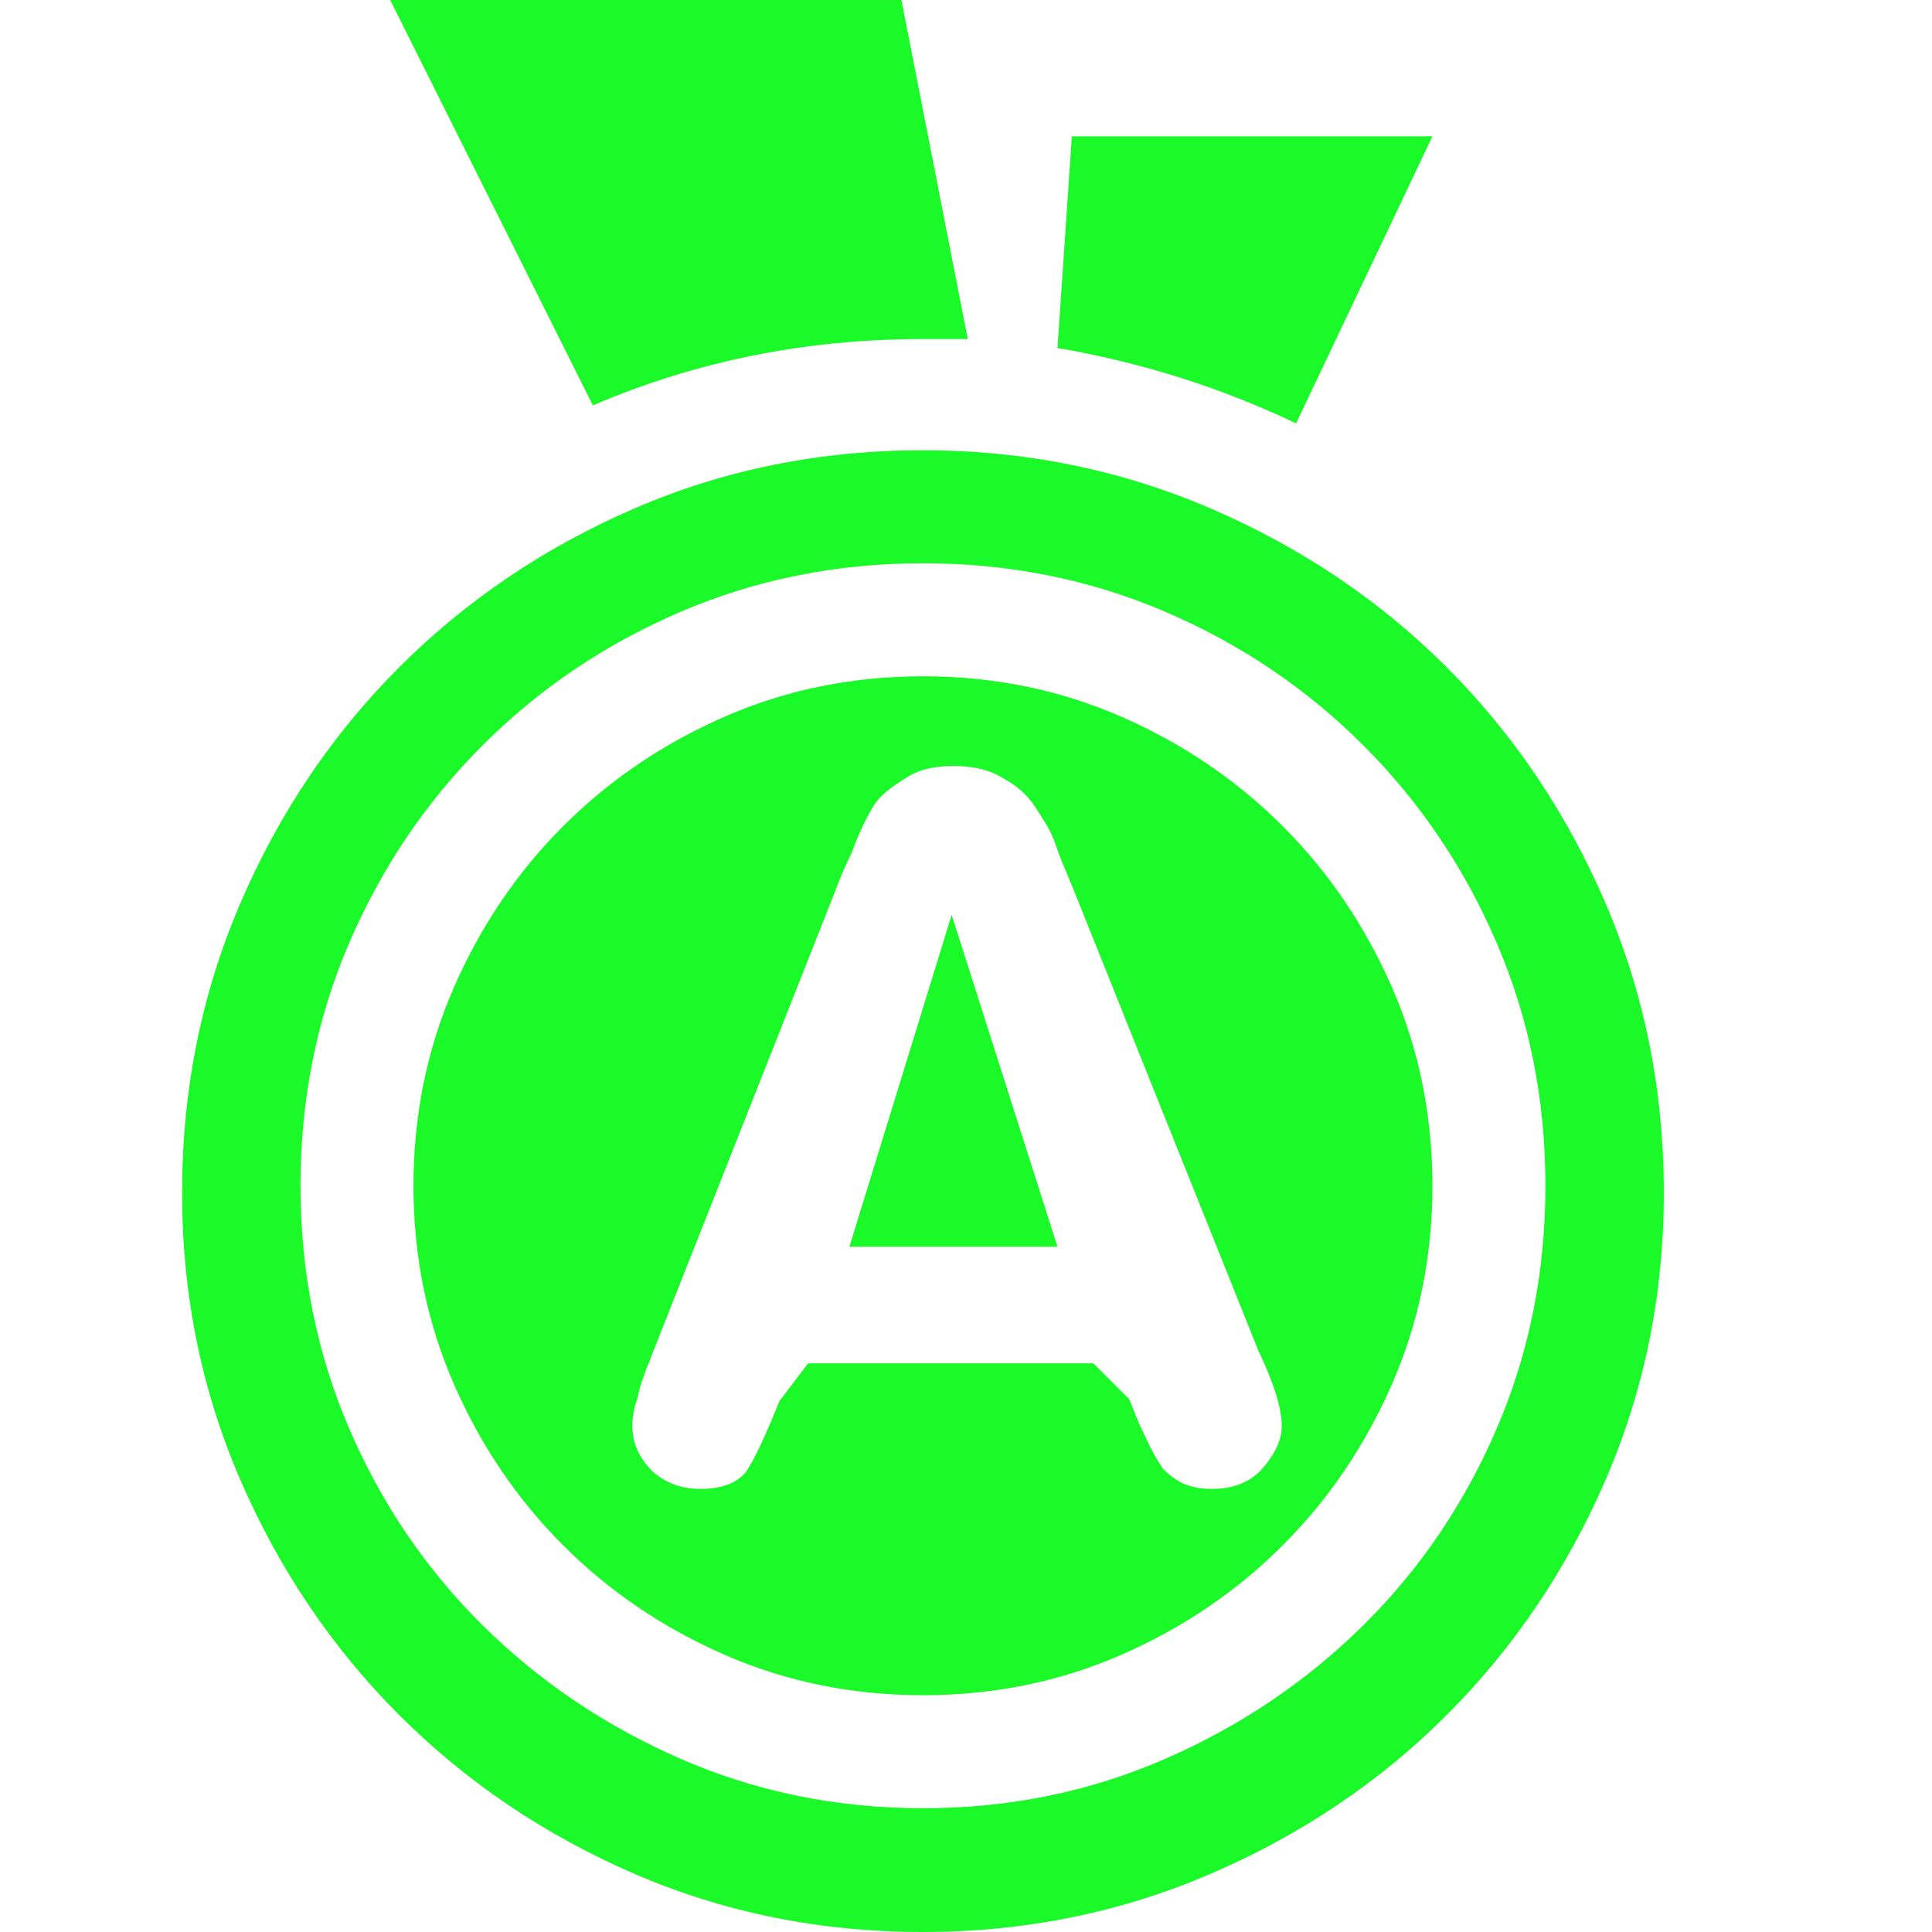 <?xml version="1.0" standalone="no"?><!DOCTYPE svg PUBLIC "-//W3C//DTD SVG 1.1//EN" "http://www.w3.org/Graphics/SVG/1.1/DTD/svg11.dtd"><svg t="1594351815219" class="icon" viewBox="0 0 1024 1024" version="1.1" xmlns="http://www.w3.org/2000/svg" p-id="4254" xmlns:xlink="http://www.w3.org/1999/xlink" width="200" height="200"><defs><style type="text/css"></style></defs><path d="M686.945 224.386q-59.9-28.524-126.455-39.933l7.606-112.193 191.109 0zM504.394 484.903l56.097 175.896-110.292 0zM489.181 179.699q-93.177 0-174.945 35.179l-107.439-214.878 270.975 0 35.179 179.699-23.77 0zM489.181 238.648q80.817 0 152.602 30.901t125.029 84.145 84.145 125.029 30.901 153.552q0 80.817-30.901 152.126t-84.145 124.553-125.029 84.145-152.602 30.901q-81.768 0-153.077-30.901t-124.553-84.145-84.145-124.553-30.901-152.126q0-81.768 30.901-153.552t84.145-125.029 124.553-84.145 153.077-30.901zM489.181 958.396q68.457 0 128.357-26.147t105.062-70.834 70.834-104.587 25.671-128.357-25.671-128.357-70.834-105.062-105.062-70.834-128.357-25.671-128.357 25.671-105.062 70.834-70.834 105.062-25.671 128.357 25.671 128.357 70.834 104.587 105.062 70.834 128.357 26.147zM489.181 358.448q56.097 0 105.062 21.393t85.571 57.998 57.998 85.571 21.393 105.062-21.393 105.062-57.998 85.571-85.571 57.998-105.062 21.393-105.062-21.393-85.571-57.998-57.998-85.571-21.393-105.062 21.393-105.062 57.998-85.571 85.571-57.998 105.062-21.393zM667.929 779.647q11.409-12.36 11.409-23.77 0-14.262-12.36-39.933l-96.03-239.599q-3.803-9.508-6.656-16.163t-4.754-12.36-4.754-10.459-6.656-10.459q-5.705-8.557-16.163-14.262-10.459-6.656-26.622-6.656t-25.671 6.656q-4.754 2.852-9.508 6.656t-7.606 8.557q-6.656 11.409-11.409 24.721-3.803 7.606-6.18 13.786t-4.279 10.934l-95.079 240.55q-6.656 16.163-7.606 22.819-2.852 7.606-2.852 15.213 0 13.311 10.459 23.77 10.459 9.508 25.671 9.508 16.163 0 23.77-8.557 6.656-9.508 18.065-38.032l15.213-19.967 151.175 0 19.016 19.016 3.803 9.508q1.902 4.754 4.754 10.459 4.754 10.459 9.508 17.114 4.754 4.754 10.459 7.606 6.656 2.852 15.213 2.852 16.163 0 25.671-9.508z" p-id="4255" fill="#1afa29"></path></svg>